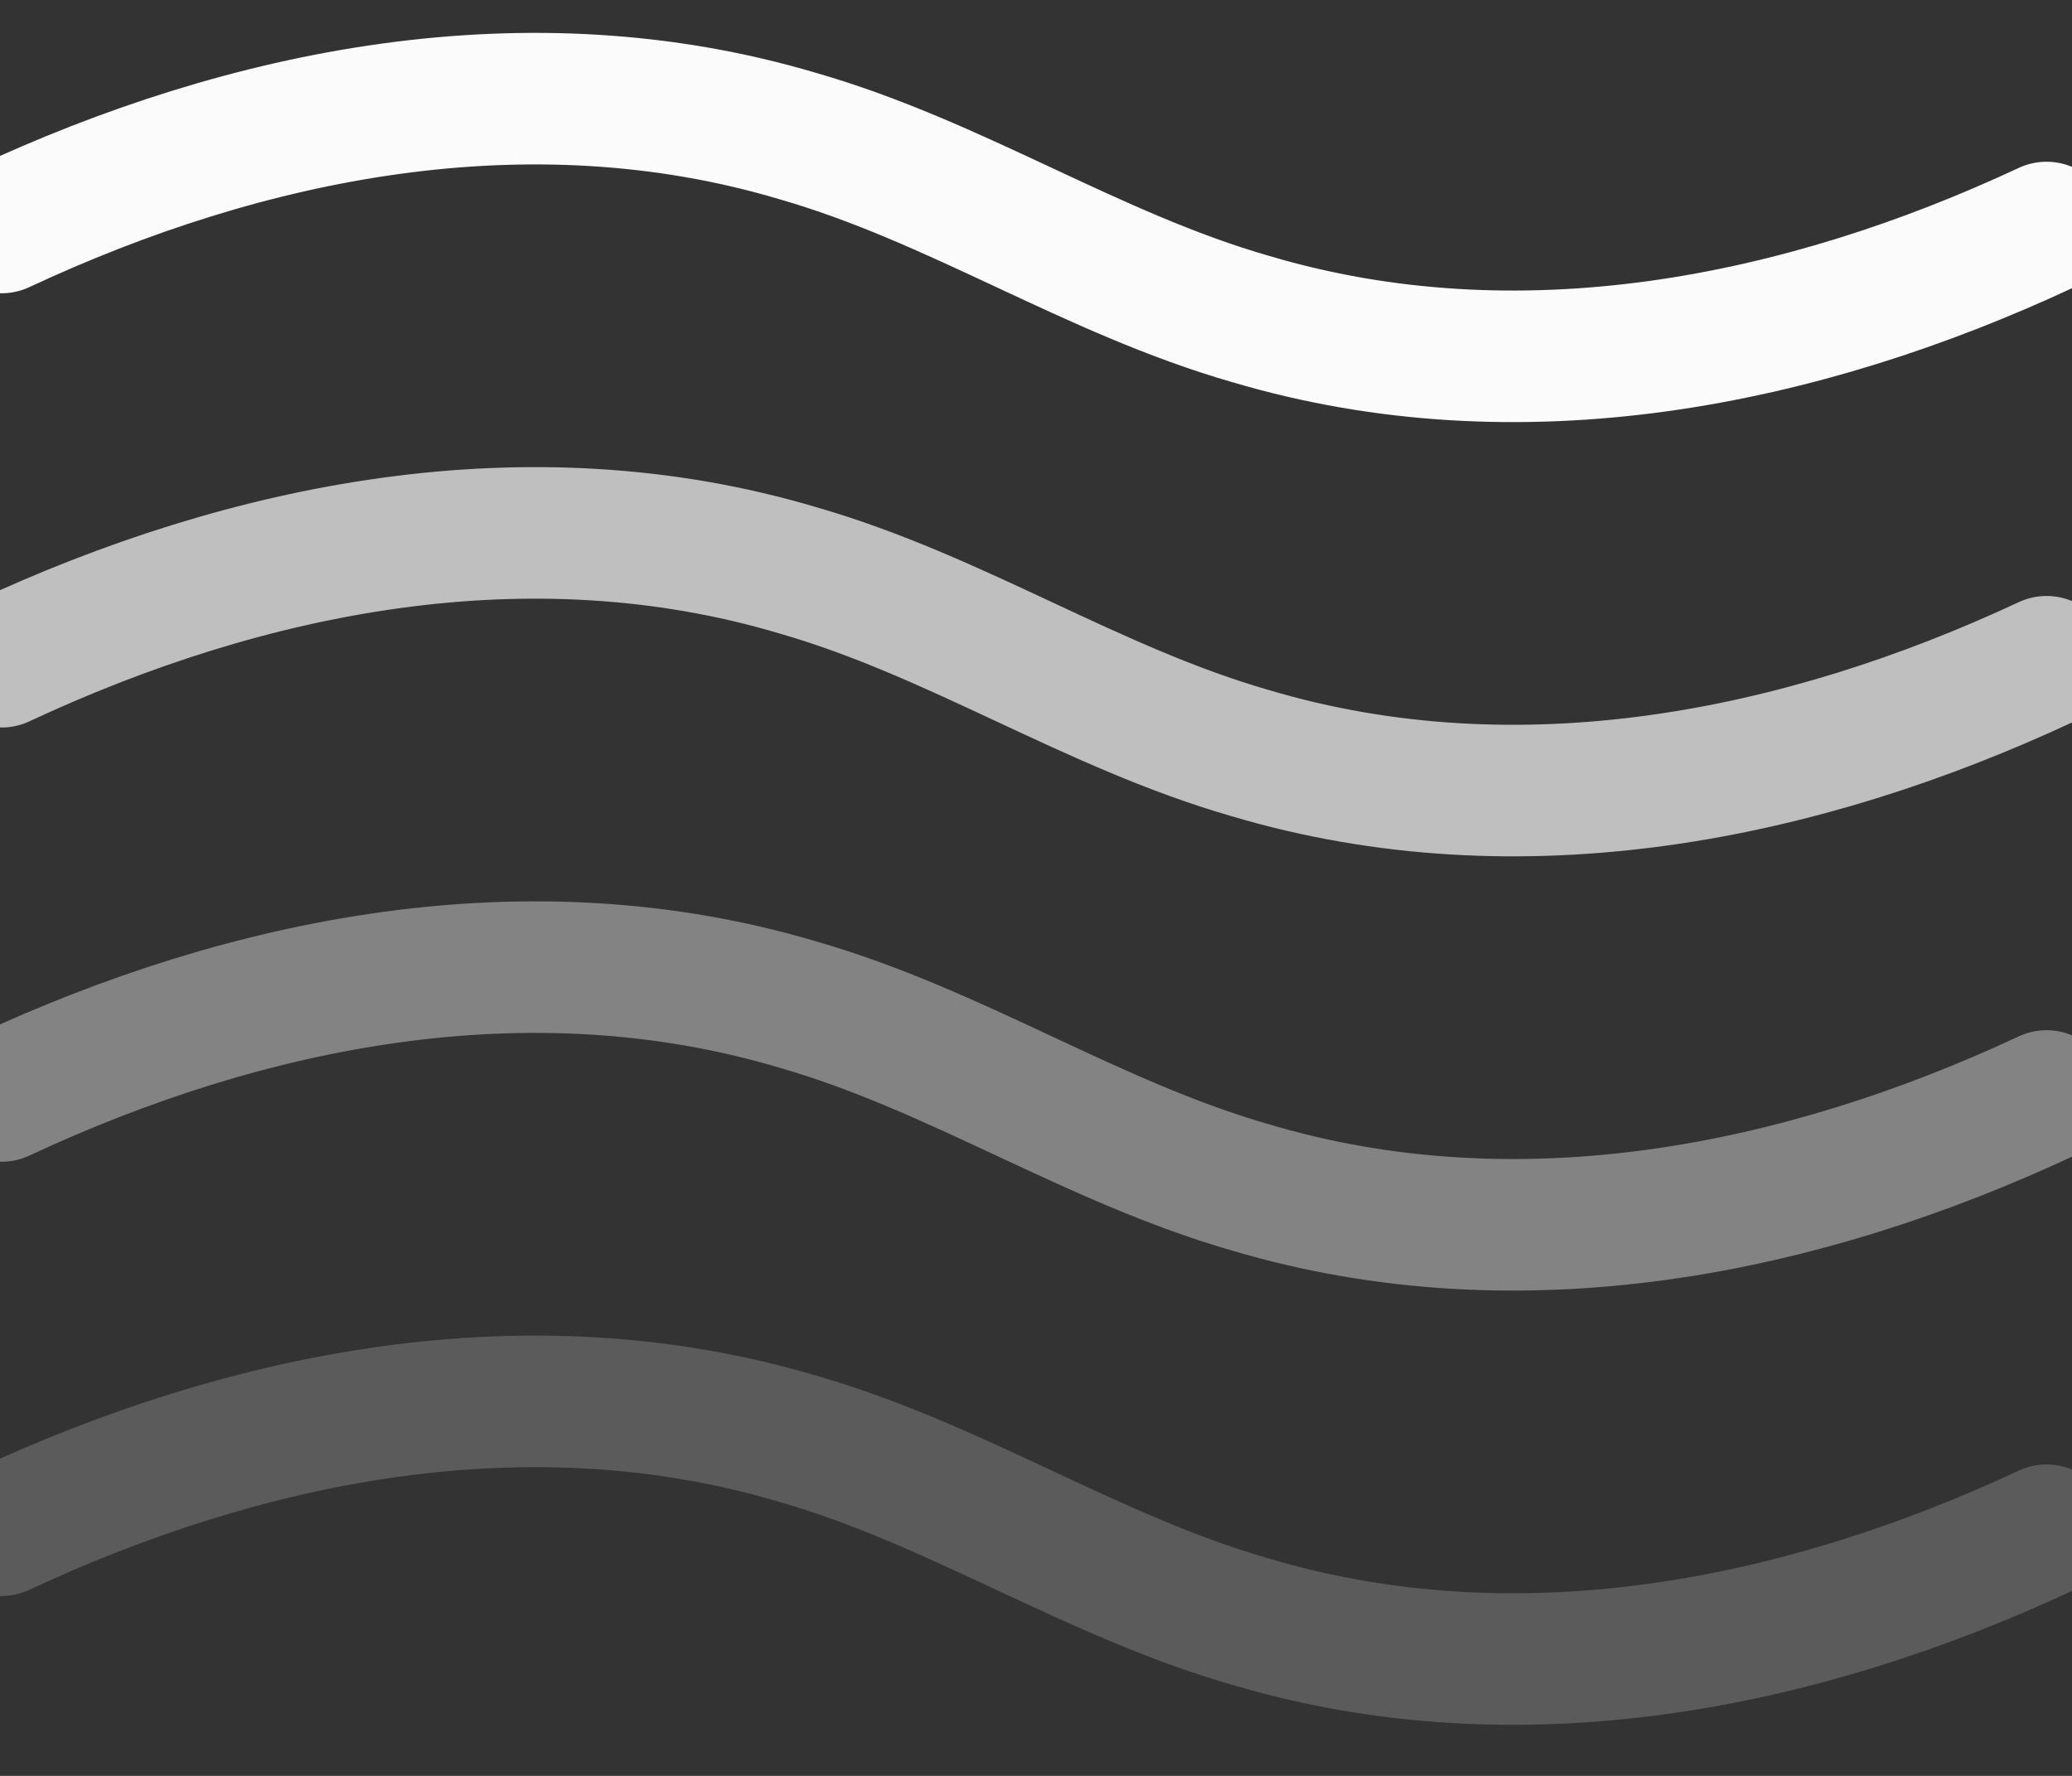 <svg width="63" height="54" viewBox="0 0 63 54" fill="none"
    xmlns="http://www.w3.org/2000/svg">
    <rect x="0" y="0" width="63" height="54" fill="#333333" stroke="none"/>
    <g clip-path="url(#clip0)">
        <path d="M0.047 6.918C7.494 3.439 16.058 1.7 24.249 4.135C29.089 5.526 33.185 8.309 38.026 9.7C46.217 12.135 54.781 10.396 62.227 6.918" stroke="#FBFBFB" stroke-width="4" stroke-linecap="round" stroke-linejoin="round"/>
        <path opacity="0.7" d="M0.047 20.122C7.494 16.643 16.058 14.904 24.249 17.339C29.089 18.73 33.185 21.513 38.026 22.904C46.217 25.339 54.781 23.6 62.227 20.122" stroke="#FBFBFB" stroke-width="4" stroke-linecap="round" stroke-linejoin="round"/>
        <path opacity="0.4" d="M0.047 33.326C7.494 29.848 16.058 28.108 24.249 30.543C29.089 31.934 33.185 34.717 38.026 36.108C46.217 38.543 54.781 36.804 62.227 33.326" stroke="#FBFBFB" stroke-width="4" stroke-linecap="round" stroke-linejoin="round"/>
        <path opacity="0.2" d="M0.047 46.53C7.494 43.052 16.058 41.312 24.249 43.747C29.089 45.139 33.185 47.921 38.026 49.312C46.217 51.747 54.781 50.008 62.227 46.53" stroke="#FBFBFB" stroke-width="4" stroke-linecap="round" stroke-linejoin="round"/>
    </g>
    <defs>
        <clipPath id="clip0">
            <rect width="63" height="54" fill="white"/>
        </clipPath>
    </defs>
</svg>
